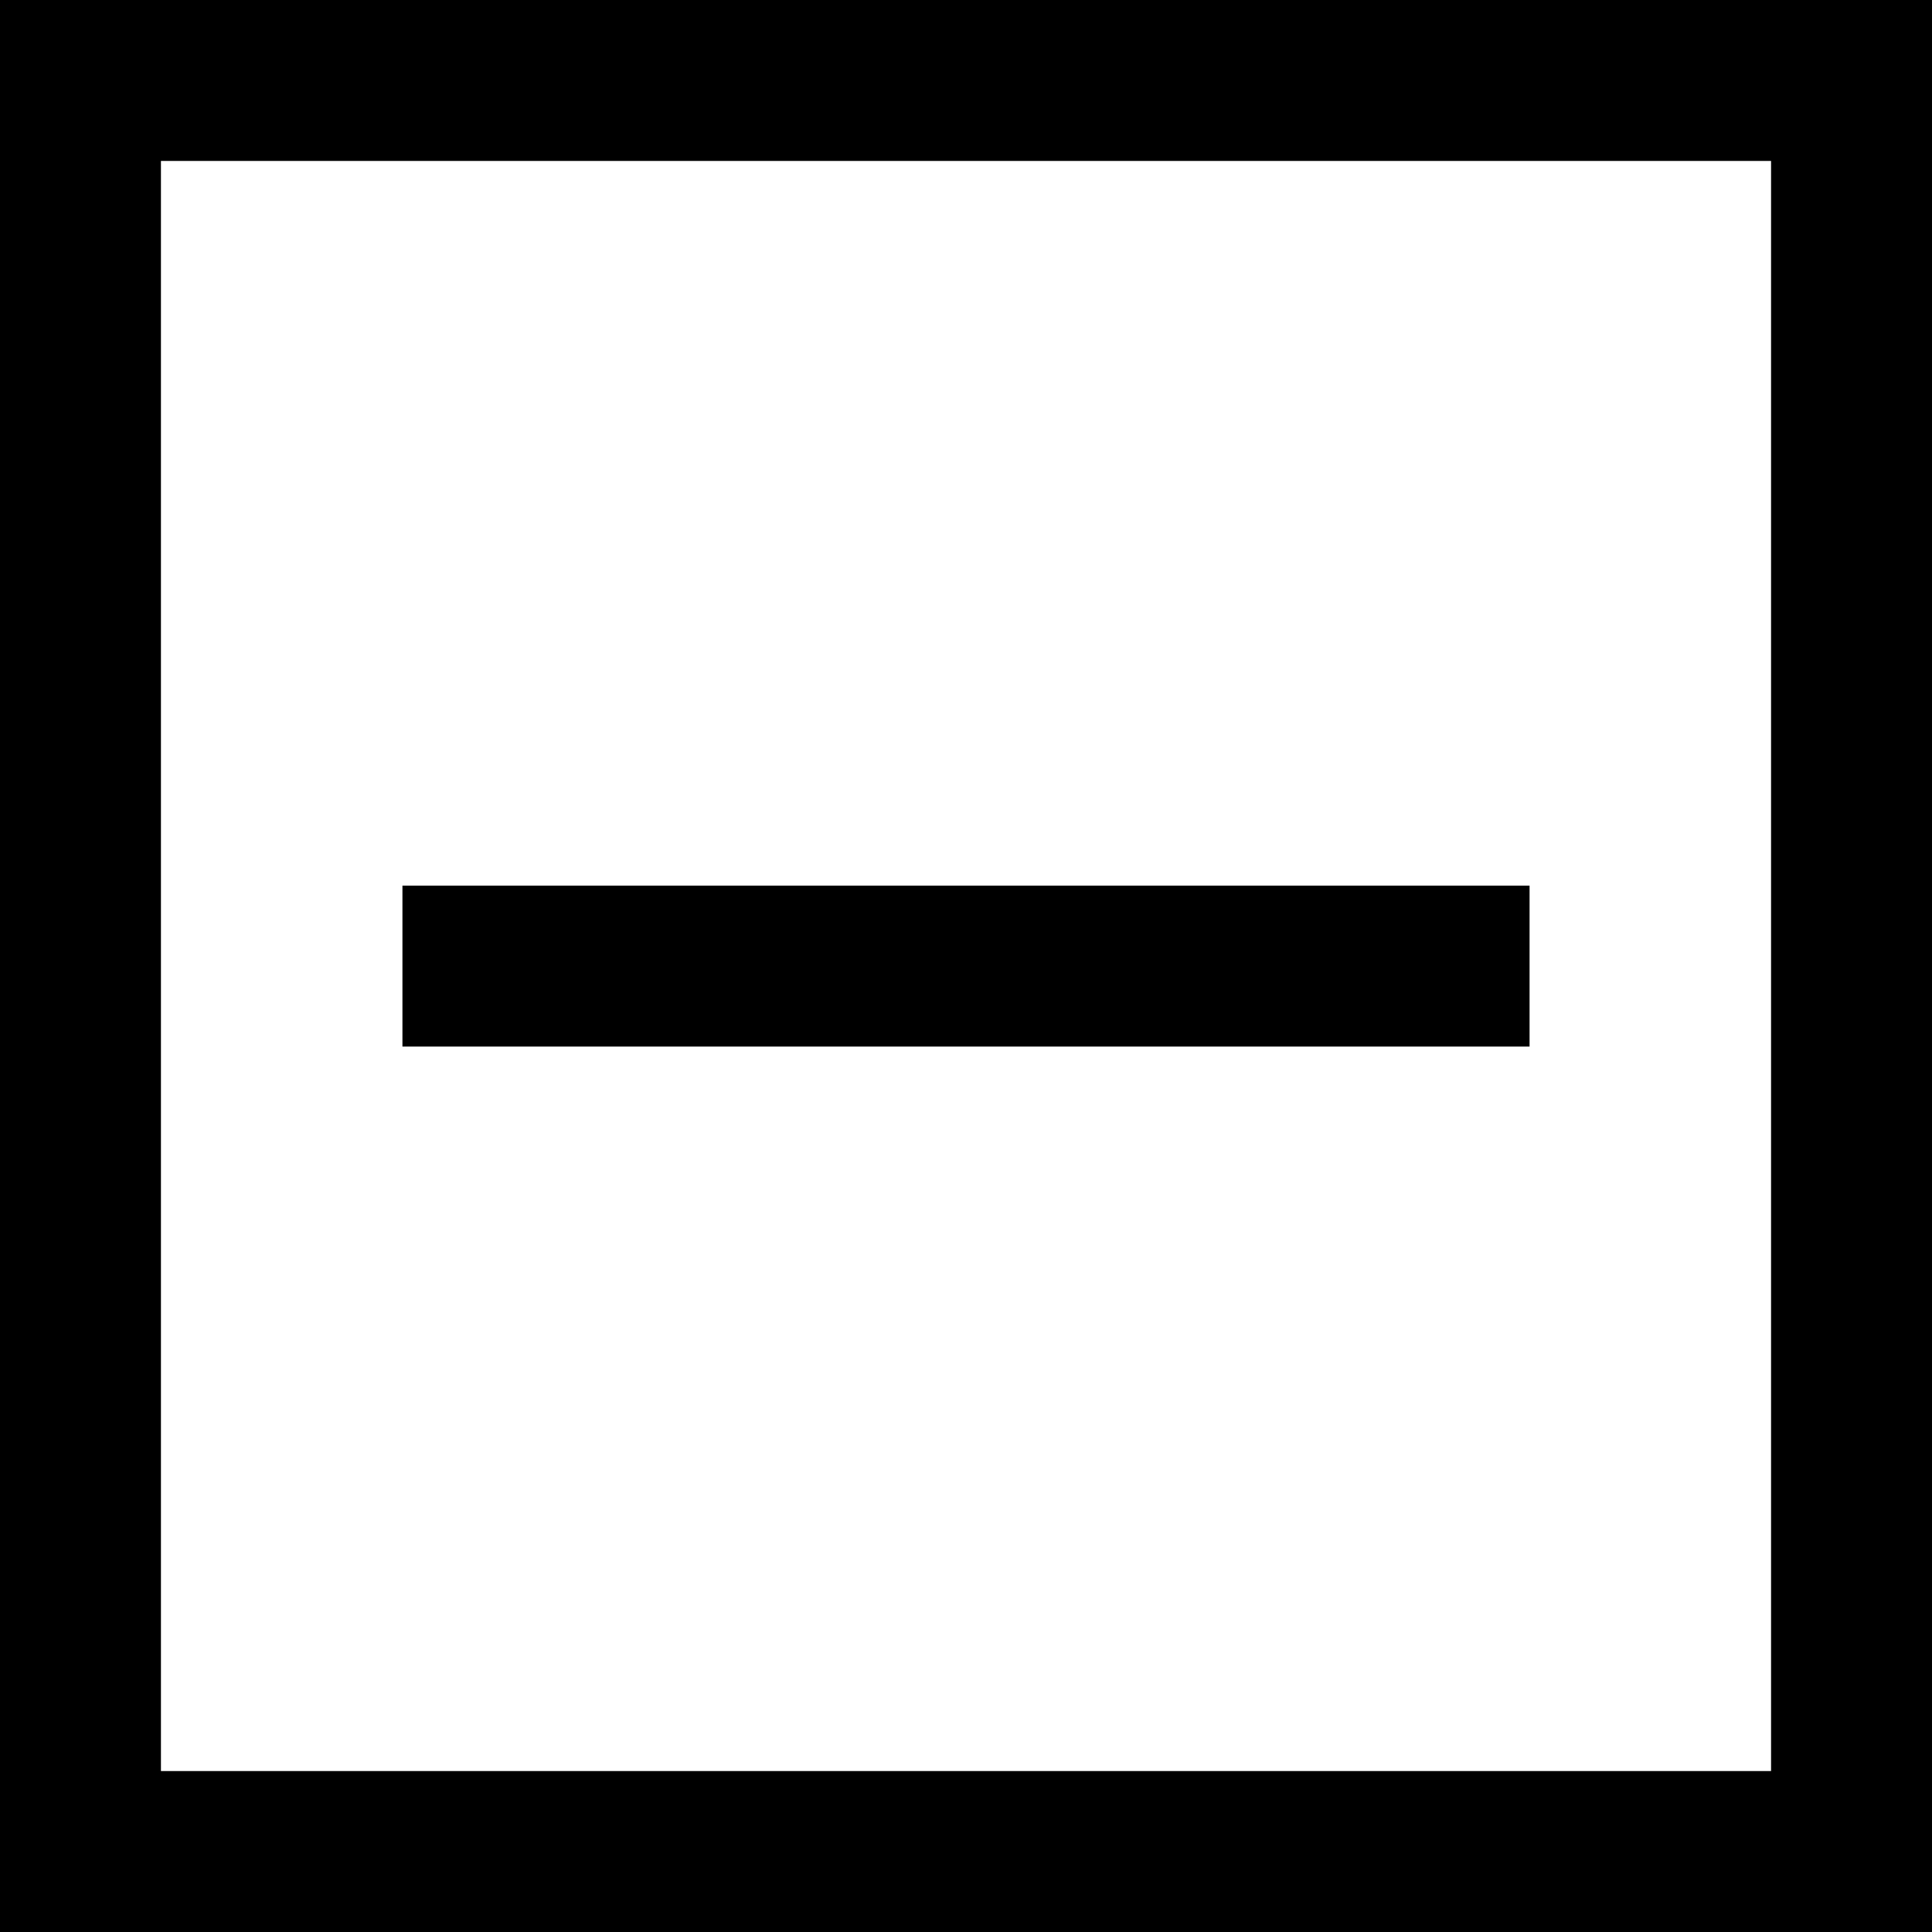 <svg xmlns="http://www.w3.org/2000/svg" viewBox="0 0 1024 1024" version="1.1"><path d="M85.3 85.3v853.4h853.4V85.3H85.3zM0 0h1024v1024H0V0z m213.3 469.4h597.4v85.3H213.3V469.4z" fill="#0" p-id="3249"></path></svg>
